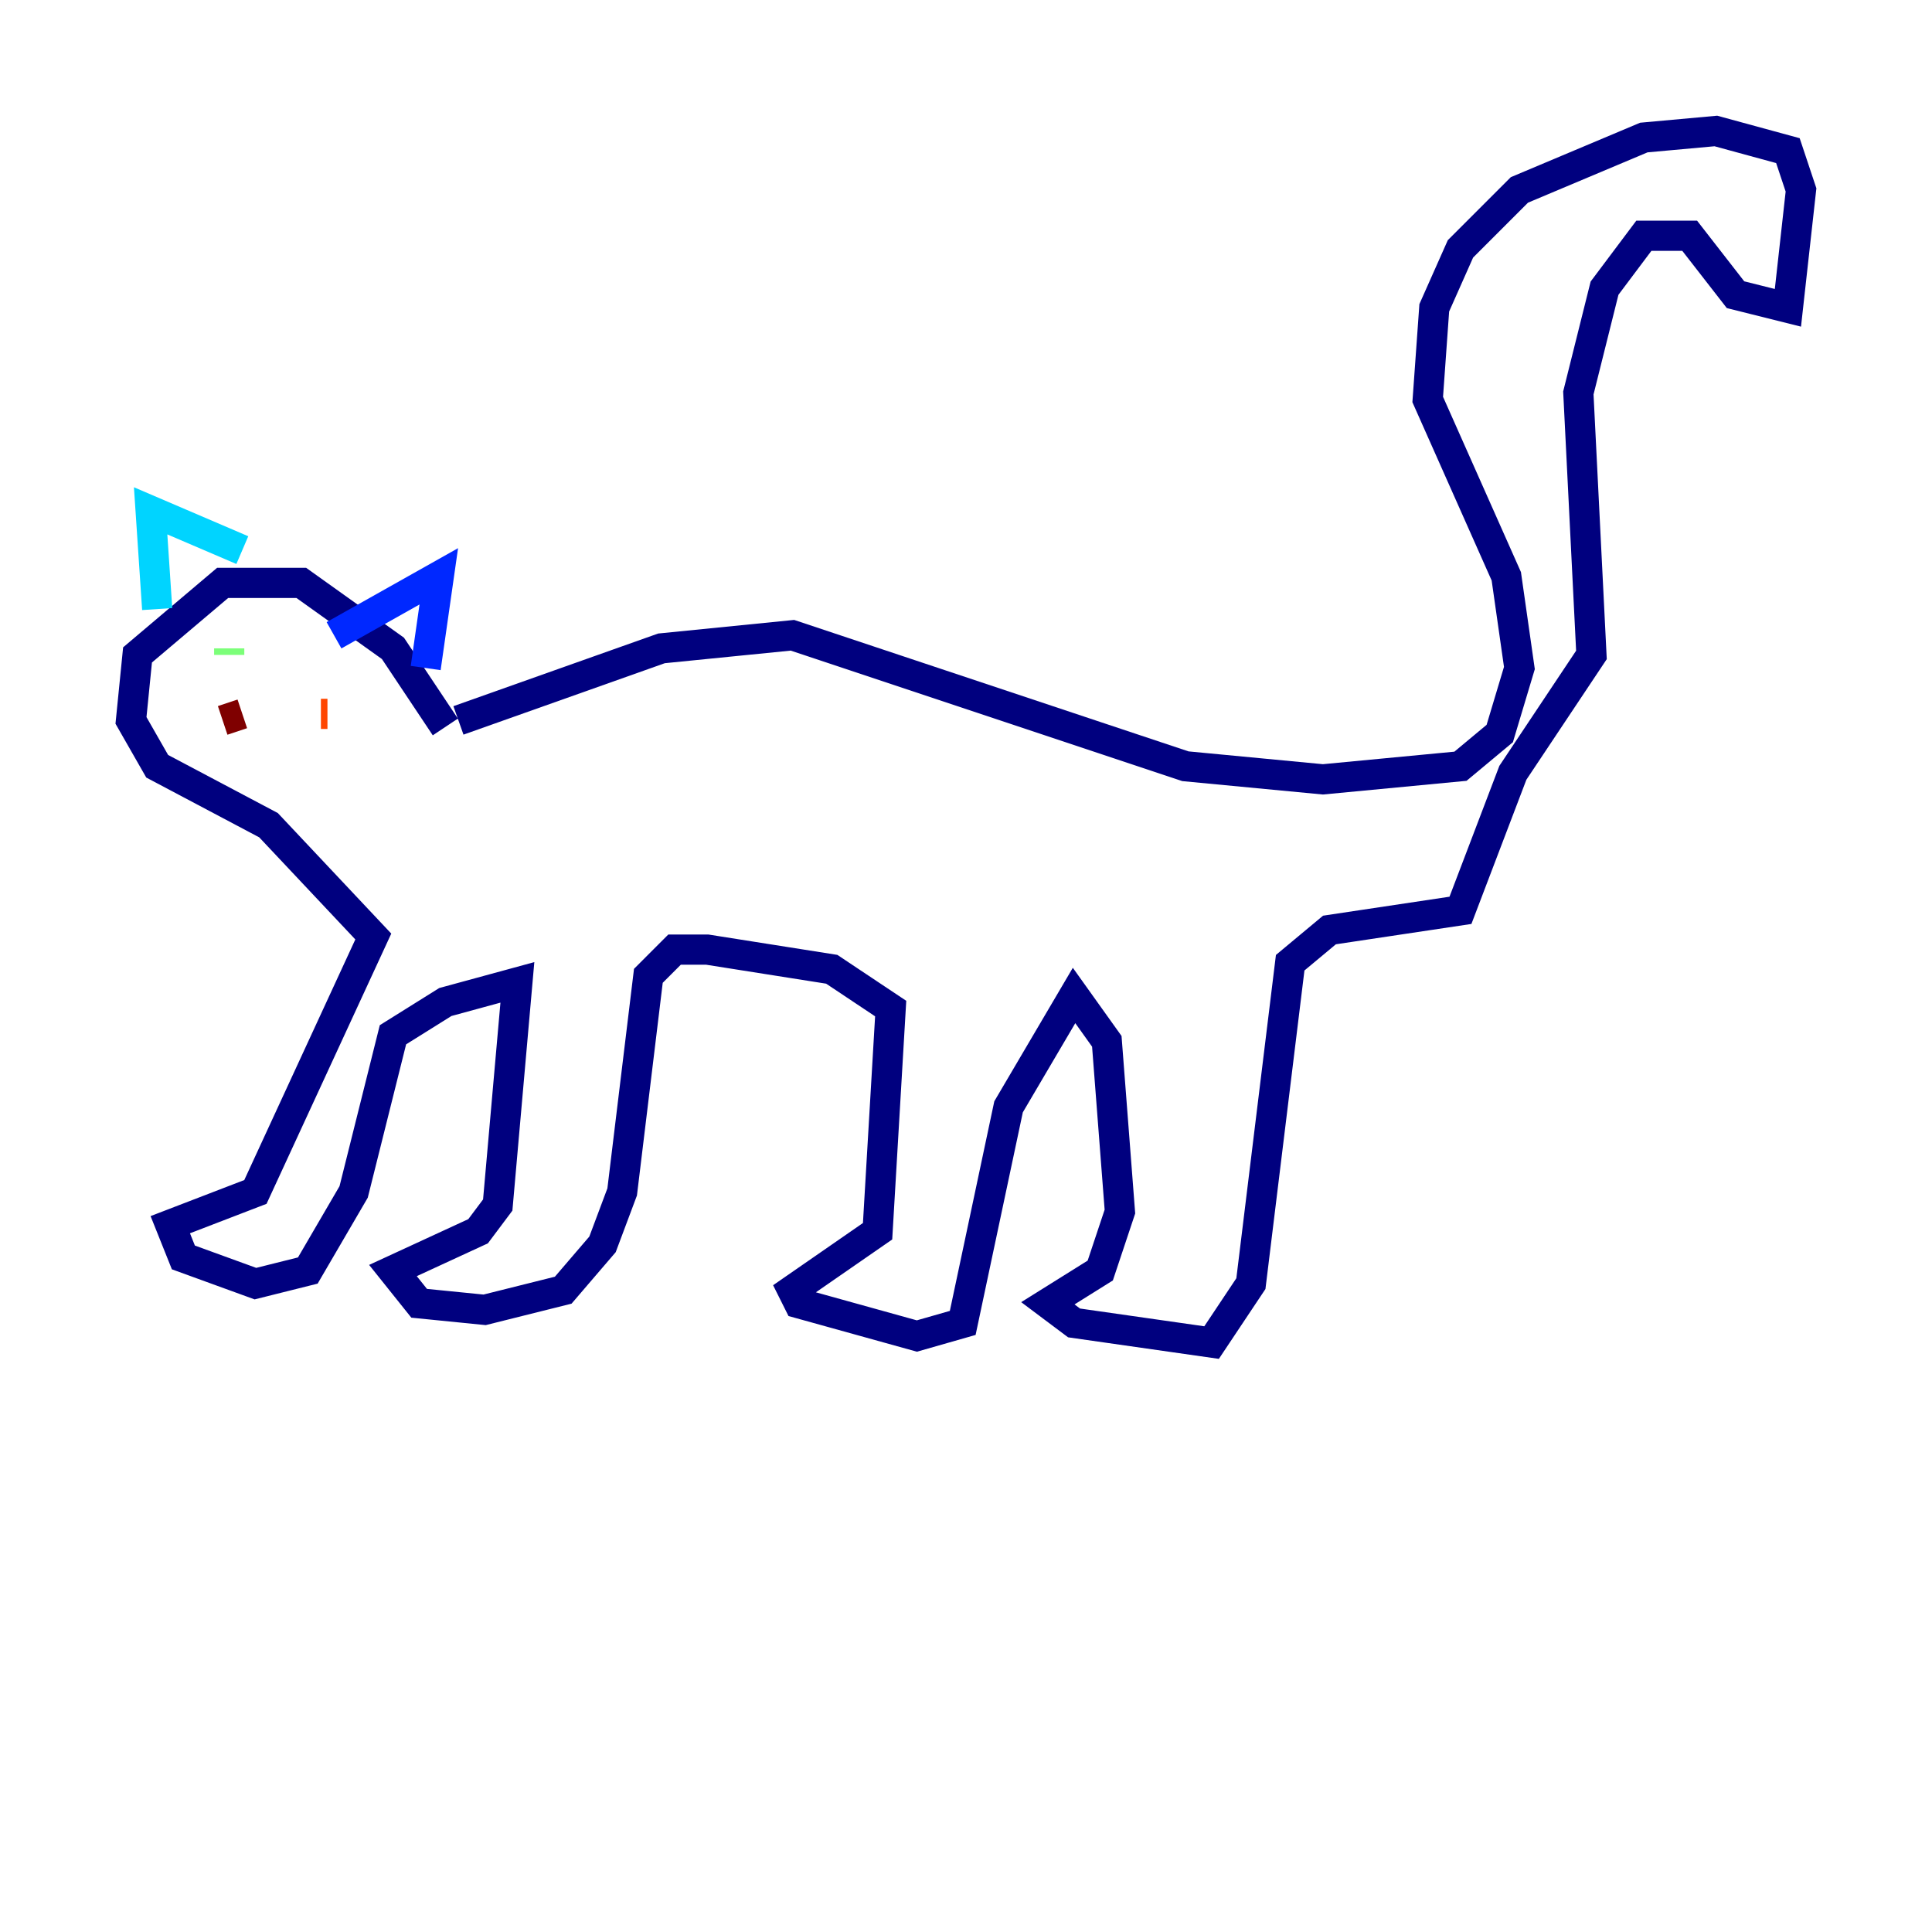 <?xml version="1.0" encoding="utf-8" ?>
<svg baseProfile="tiny" height="128" version="1.2" viewBox="0,0,128,128" width="128" xmlns="http://www.w3.org/2000/svg" xmlns:ev="http://www.w3.org/2001/xml-events" xmlns:xlink="http://www.w3.org/1999/xlink"><defs /><polyline fill="none" points="30.373,47.729 43.824,42.956 52.502,42.088 78.536,50.766 87.647,51.634 96.759,50.766 99.363,48.597 100.664,44.258 99.797,38.183 94.59,26.468 95.024,20.393 96.759,16.488 100.664,12.583 108.909,9.112 113.681,8.678 118.454,9.98 119.322,12.583 118.454,20.393 114.983,19.525 111.946,15.62 108.909,15.62 106.305,19.091 104.57,26.034 105.437,43.39 100.231,51.2 96.759,60.312 88.081,61.614 85.478,63.783 82.875,85.044 80.271,88.949 71.159,87.647 69.424,86.346 72.895,84.176 74.197,80.271 73.329,68.99 71.159,65.953 66.82,73.329 63.783,87.647 60.746,88.515 52.936,86.346 52.502,85.478 58.142,81.573 59.01,66.82 55.105,64.217 46.861,62.915 44.691,62.915 42.956,64.651 41.22,78.969 39.919,82.441 37.315,85.478 32.108,86.78 27.77,86.346 26.034,84.176 31.675,81.573 32.976,79.837 34.278,65.085 29.505,66.386 26.034,68.556 23.43,78.969 20.393,84.176 16.922,85.044 12.149,83.308 11.281,81.139 16.922,78.969 24.732,62.047 17.79,54.671 10.414,50.766 8.678,47.729 9.112,43.39 14.752,38.617 19.959,38.617 26.034,42.956 29.505,48.163" stroke="#00007f" stroke-width="2" /><polyline fill="none" points="22.129,42.088 29.071,38.183 28.203,44.258" stroke="#0028ff" stroke-width="2" /><polyline fill="none" points="10.414,40.352 9.98,33.844 16.054,36.447" stroke="#00d4ff" stroke-width="2" /><polyline fill="none" points="15.186,43.39 15.186,42.956" stroke="#7cff79" stroke-width="2" /><polyline fill="none" points="21.261,45.993 21.261,45.993" stroke="#ffe500" stroke-width="2" /><polyline fill="none" points="21.261,47.295 21.695,47.295" stroke="#ff4600" stroke-width="2" /><polyline fill="none" points="16.054,47.295 14.752,47.729" stroke="#7f0000" stroke-width="2" /></svg>
